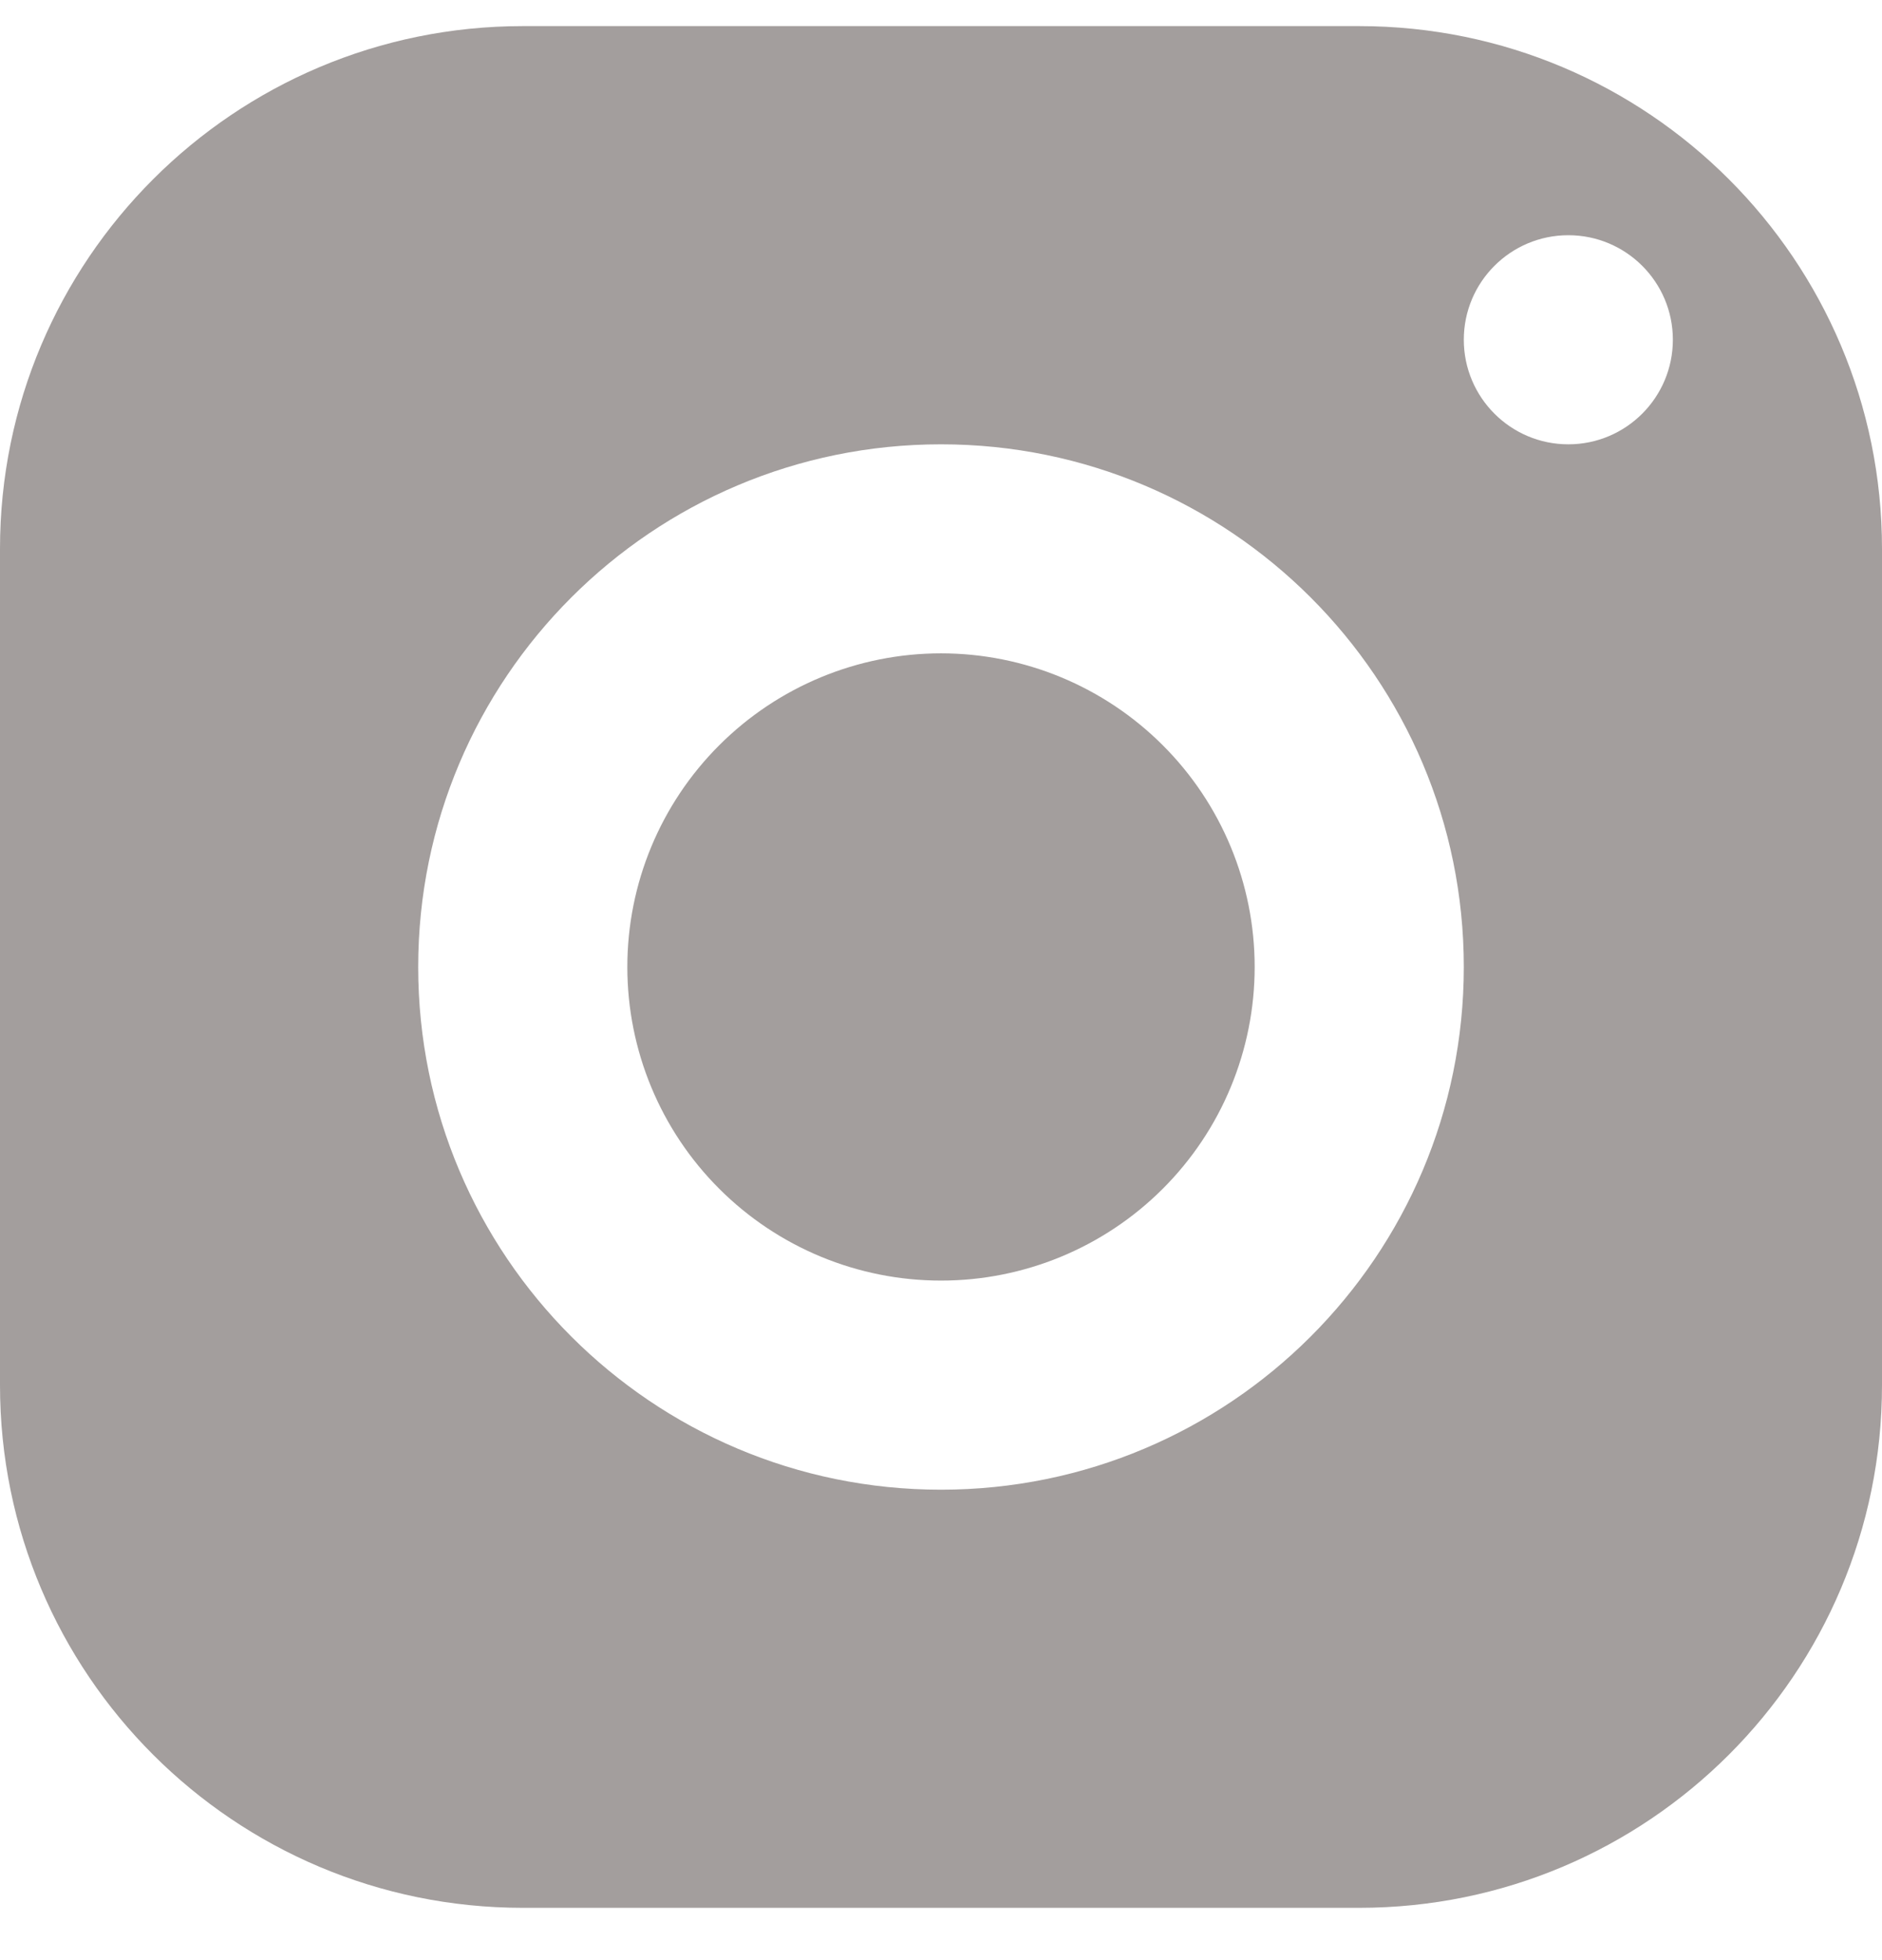 <svg width="24" height="25" viewBox="0 0 24 25" fill="none" xmlns="http://www.w3.org/2000/svg">
<path d="M6.667 0.333C2.985 0.333 0 3.319 0 7V17.667C0 21.348 2.985 24.333 6.667 24.333H17.333C21.015 24.333 24 21.348 24 17.667V7C24 3.319 21.015 0.333 17.333 0.333H6.667ZM20 3C20.736 3 21.333 3.597 21.333 4.333C21.333 5.069 20.736 5.667 20 5.667C19.264 5.667 18.667 5.069 18.667 4.333C18.667 3.597 19.264 3 20 3ZM12 5.667C15.681 5.667 18.667 8.652 18.667 12.333C18.667 16.015 15.681 19 12 19C8.319 19 5.333 16.015 5.333 12.333C5.333 8.652 8.319 5.667 12 5.667ZM12 8.333C10.939 8.333 9.922 8.755 9.172 9.505C8.421 10.255 8 11.272 8 12.333C8 13.394 8.421 14.412 9.172 15.162C9.922 15.912 10.939 16.333 12 16.333C13.061 16.333 14.078 15.912 14.828 15.162C15.579 14.412 16 13.394 16 12.333C16 11.272 15.579 10.255 14.828 9.505C14.078 8.755 13.061 8.333 12 8.333Z" fill="#A39E9D"/>
</svg>
